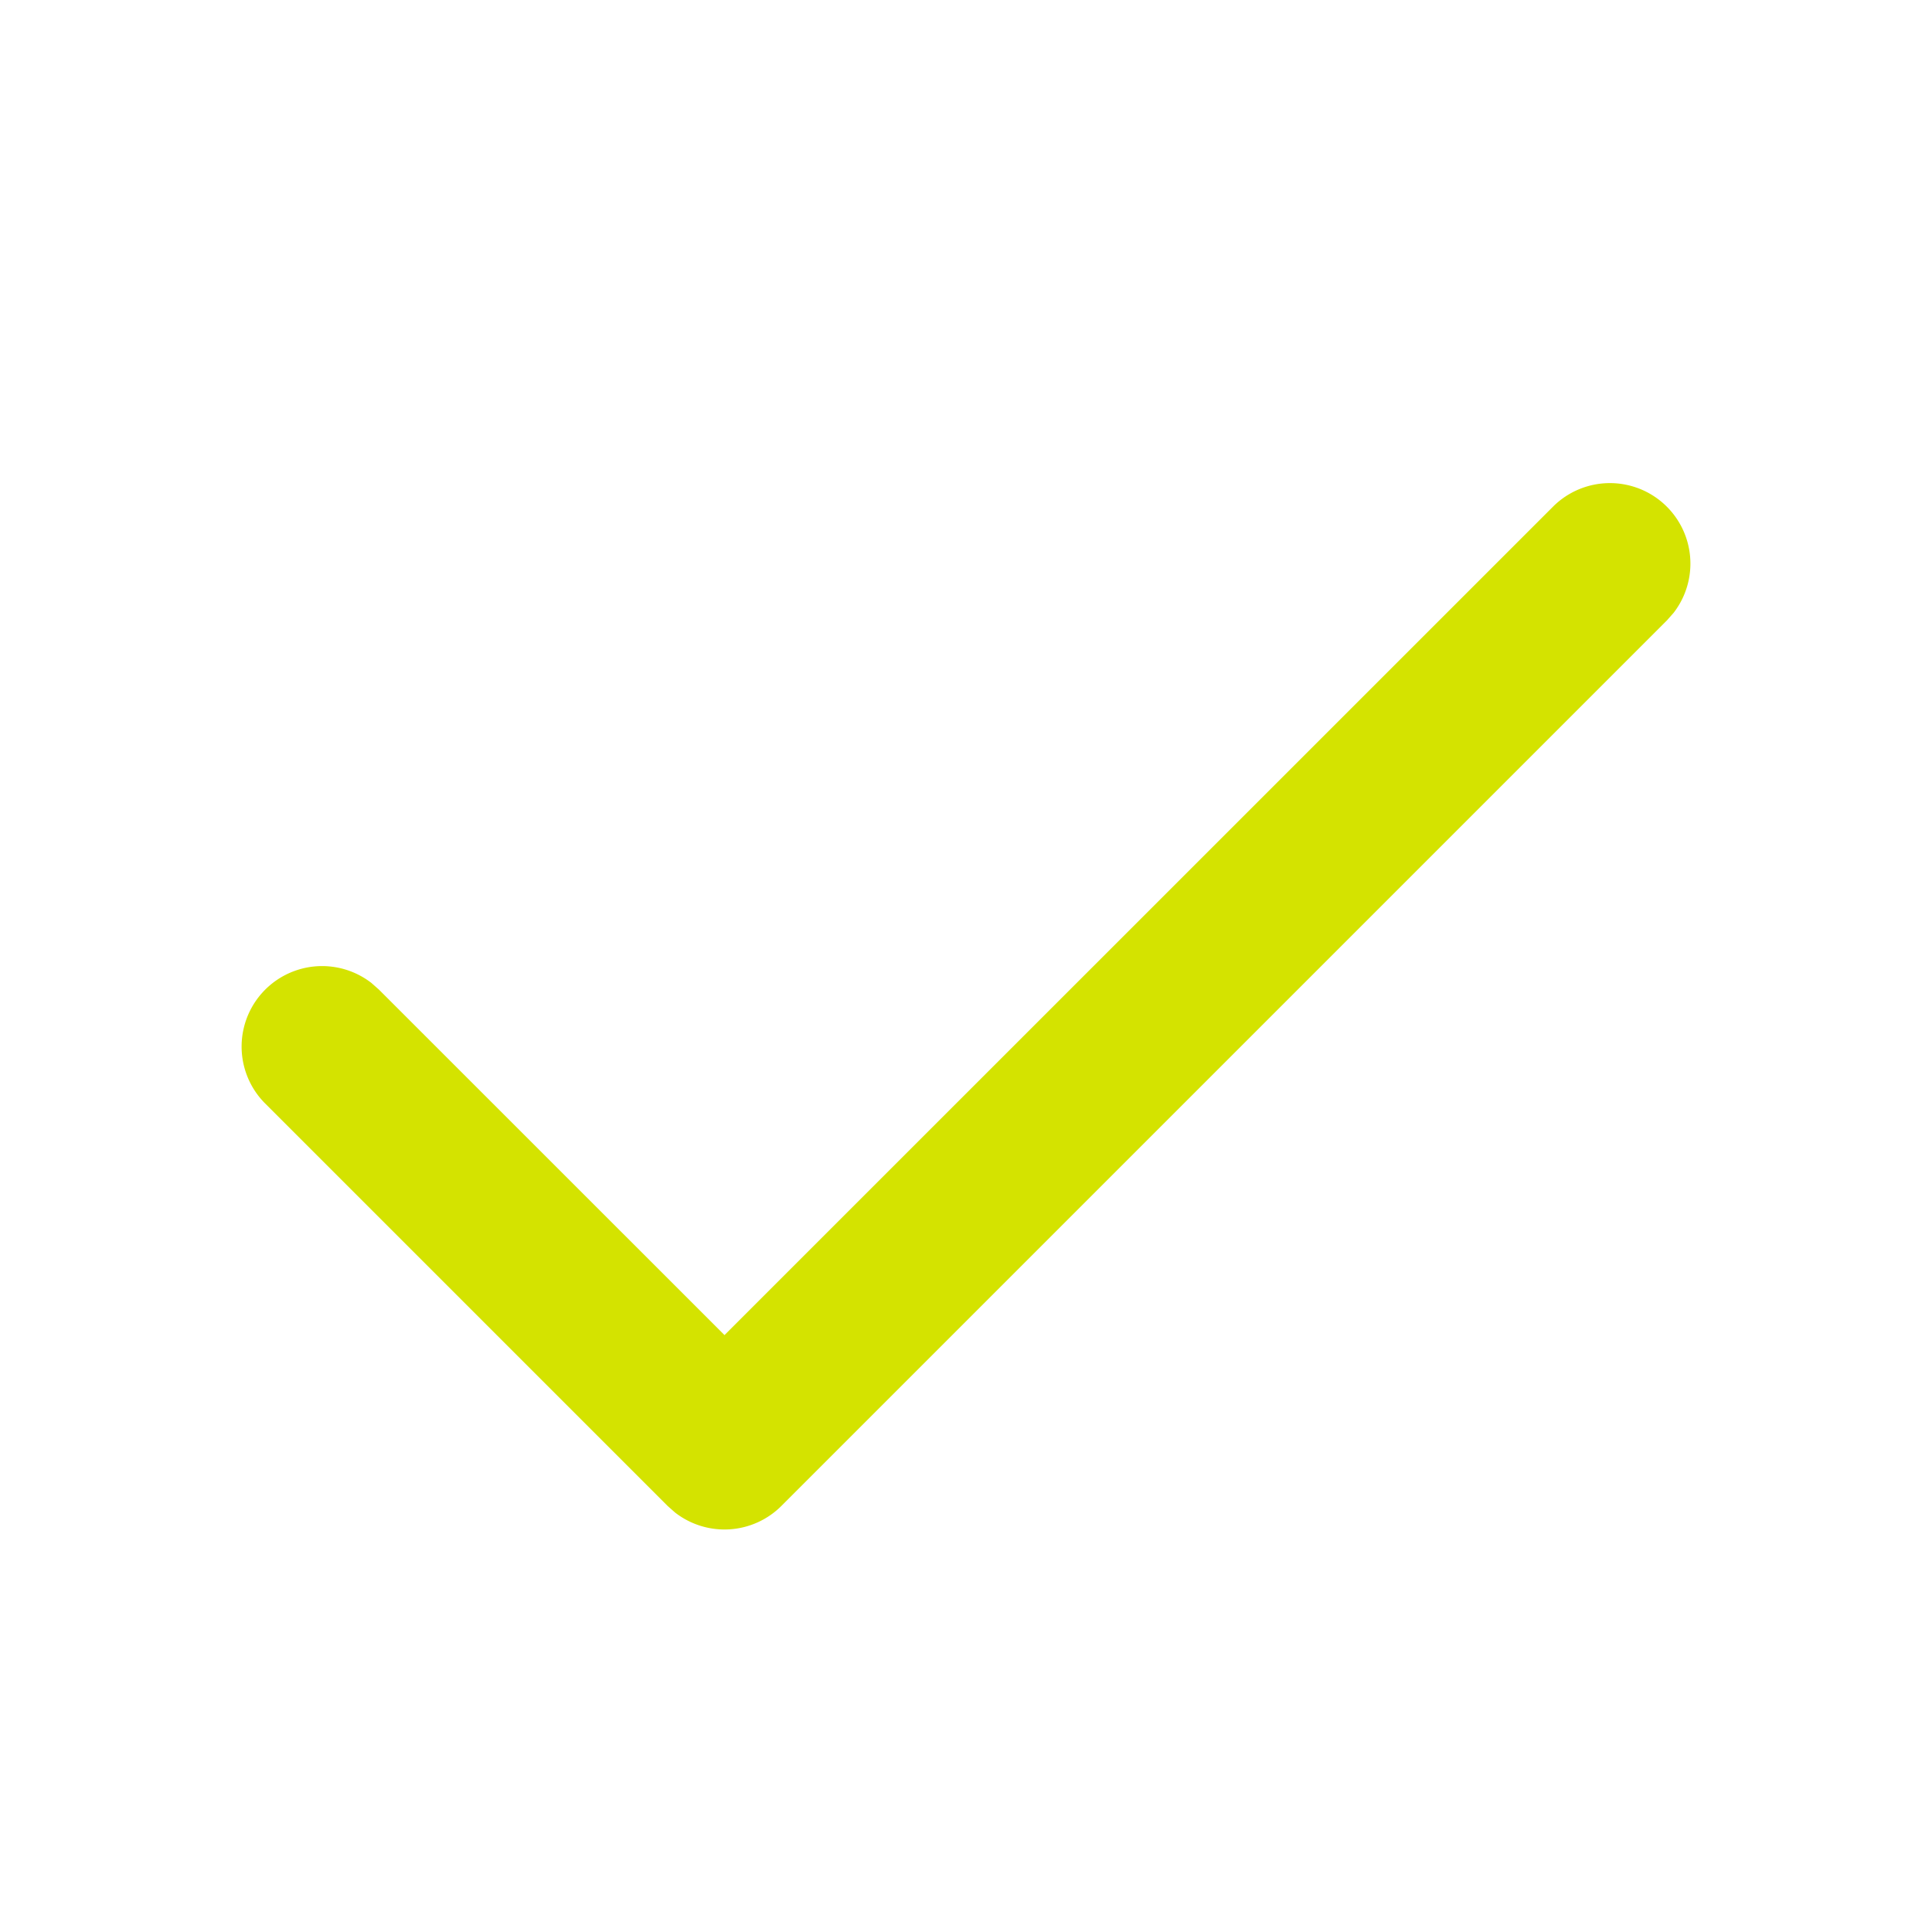 <svg width="24" height="24" xmlns="http://www.w3.org/2000/svg"><g fill="none" fill-rule="evenodd"><path d="M0 0h24v24H0z" opacity=".2"/><path d="M19.293 6.293a1 1 0 011.497 1.32l-.083.094-11 11a1 1 0 01-1.32.083l-.094-.083-5-5a1 1 0 011.32-1.497l.094.083L9 16.585 19.293 6.293z" fill="#d4e300" fill-rule="nonzero"/></g></svg>